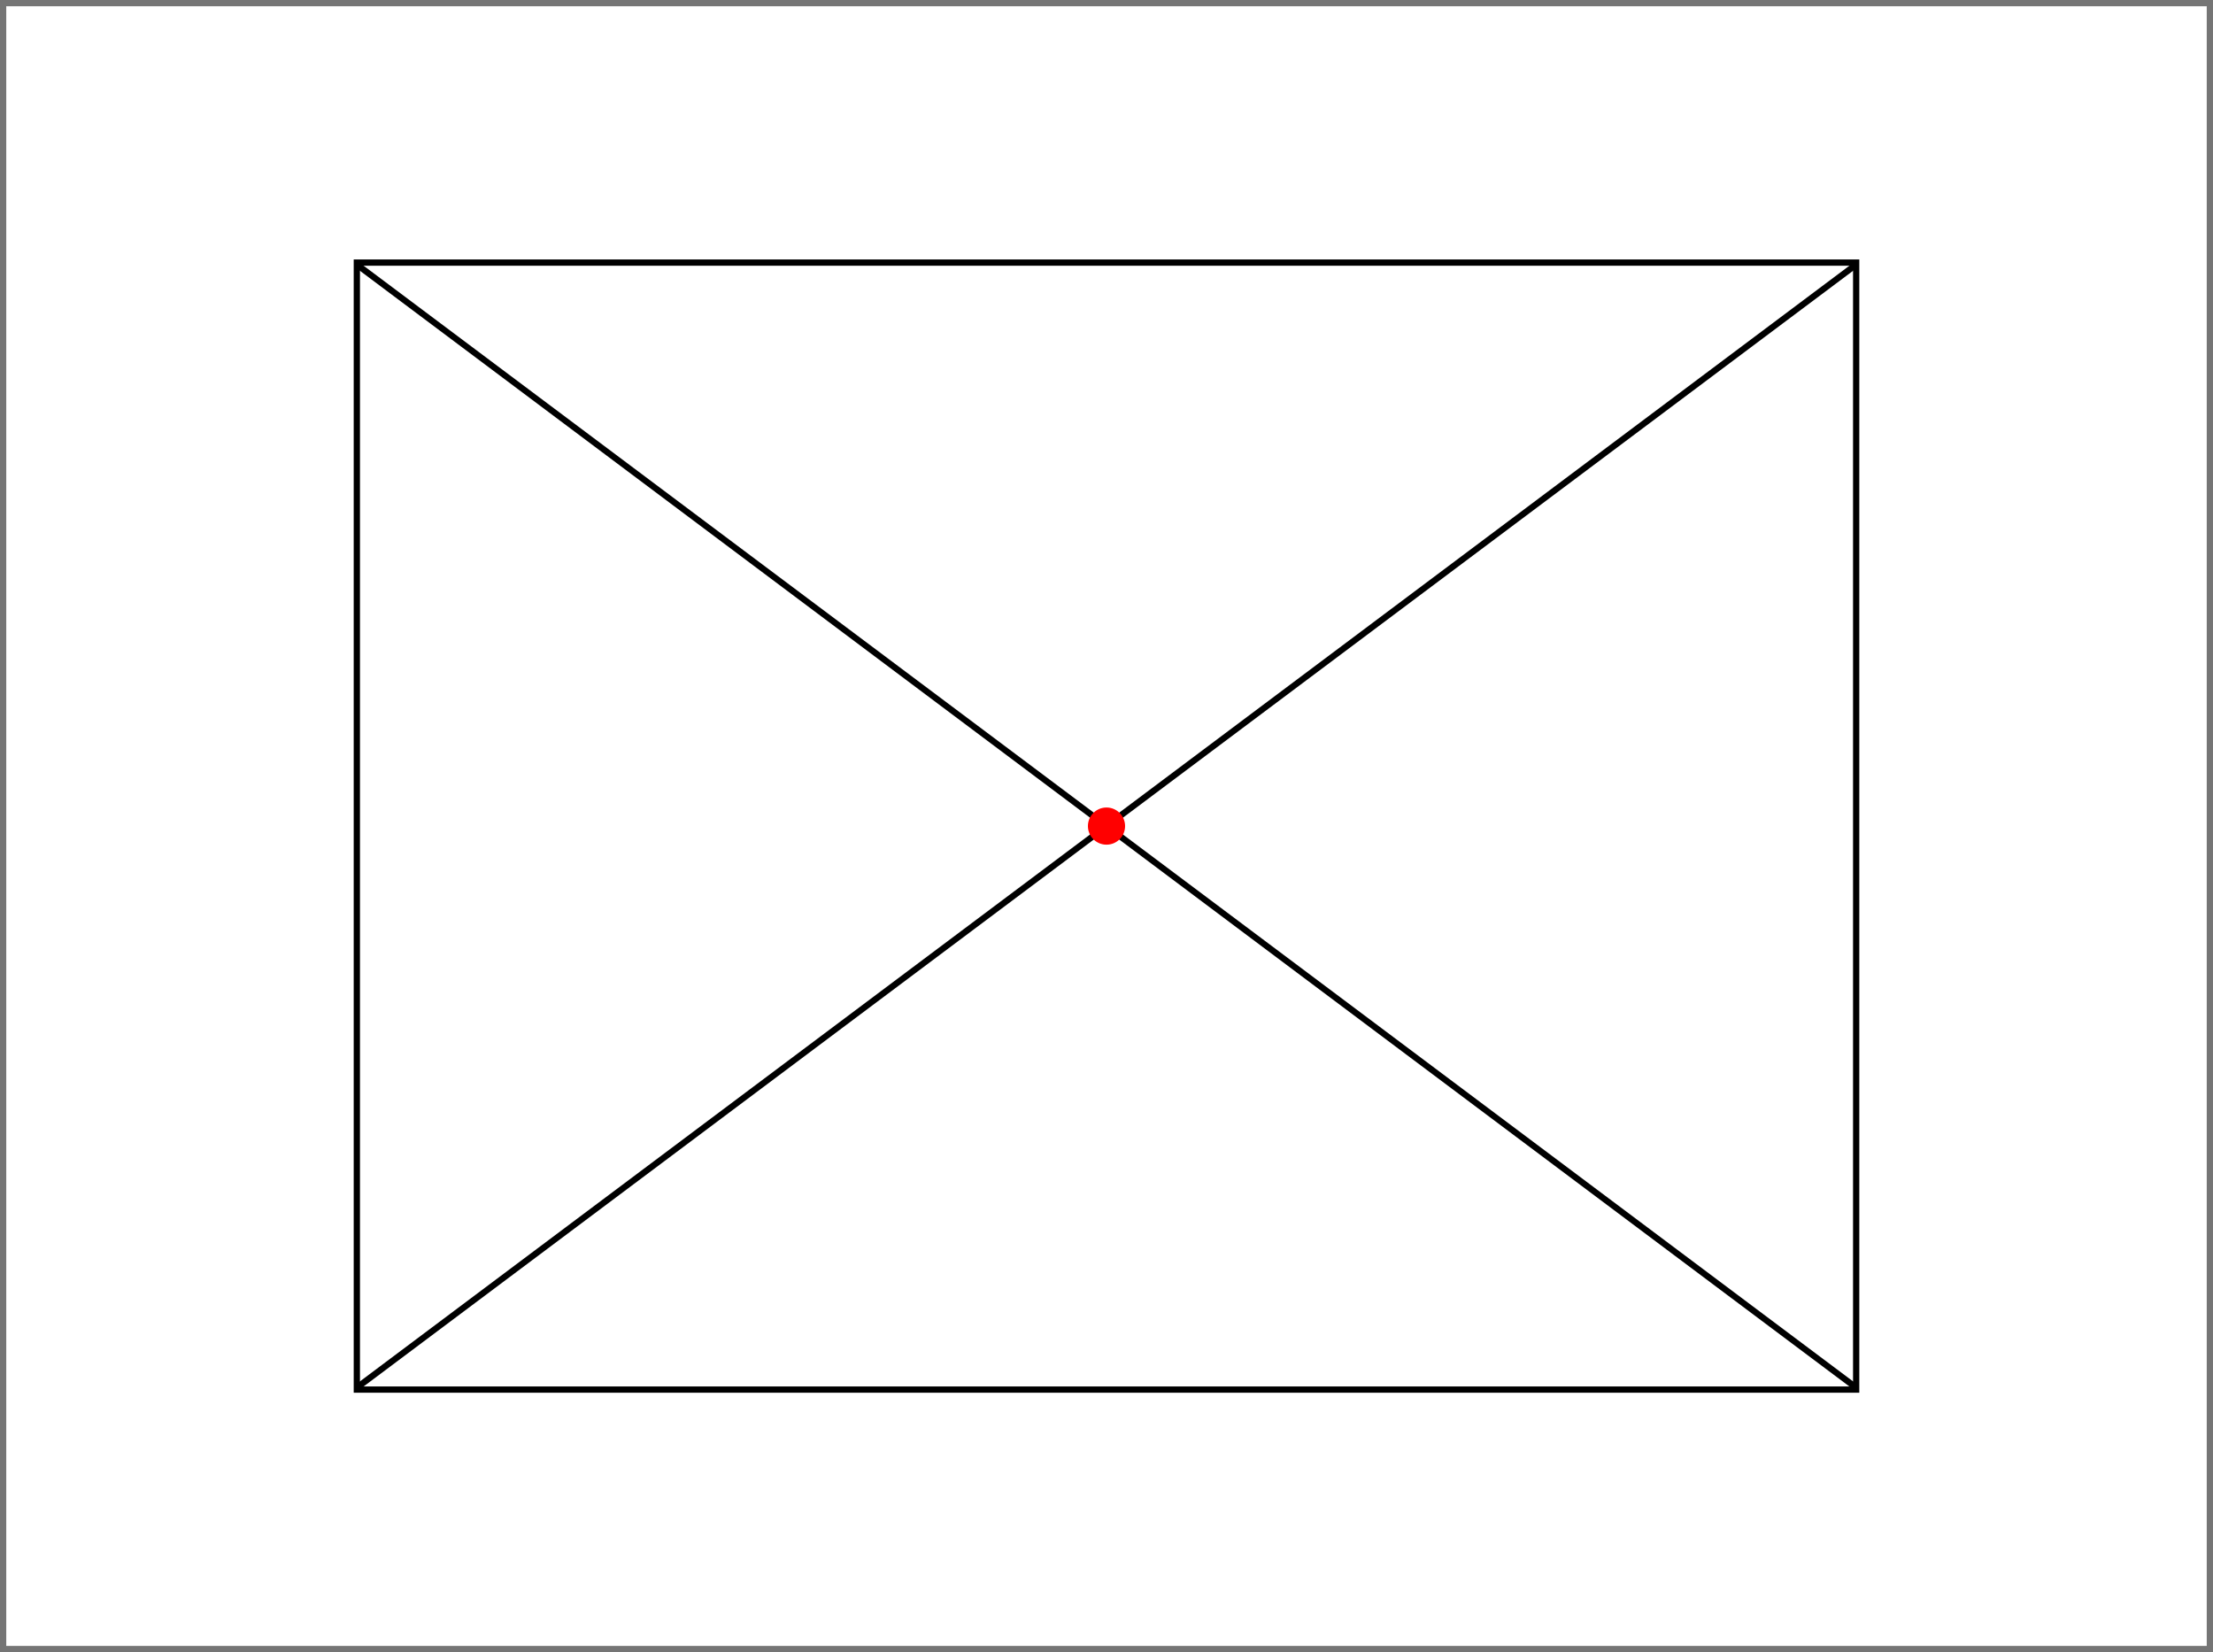 <svg version="1.1" xmlns="http://www.w3.org/2000/svg" xmlns:xlink="http://www.w3.org/1999/xlink" width="707" height="527.763" viewBox="0,0,707,527.763"><g transform="translate(113.5,83.881)"><g data-paper-data="{&quot;isPaintingLayer&quot;:true}" fill-rule="nonzero" stroke-linejoin="miter" stroke-miterlimit="10" stroke-dasharray="" stroke-dashoffset="0" style="mix-blend-mode: normal"><path d="M-112.5,442.881v-525.763h705v525.763z" fill="none" stroke="#757575" stroke-width="2" stroke-linecap="butt"/><path d="M0.5,360v-360h479v360z" fill="none" stroke="#000000" stroke-width="2" stroke-linecap="butt"/><path d="M479,359l-478,-358" fill="none" stroke="#000000" stroke-width="2" stroke-linecap="round"/><path d="M479,1l-478,358" data-paper-data="{&quot;index&quot;:null}" fill="none" stroke="#000000" stroke-width="2" stroke-linecap="round"/><path d="M234.062,180c0,-3.279 2.658,-5.938 5.938,-5.938c3.279,0 5.938,2.658 5.938,5.938c0,3.279 -2.658,5.938 -5.938,5.938c-3.279,0 -5.938,-2.658 -5.938,-5.938z" fill="#ff0000" stroke="none" stroke-width="0" stroke-linecap="butt"/></g></g></svg>
